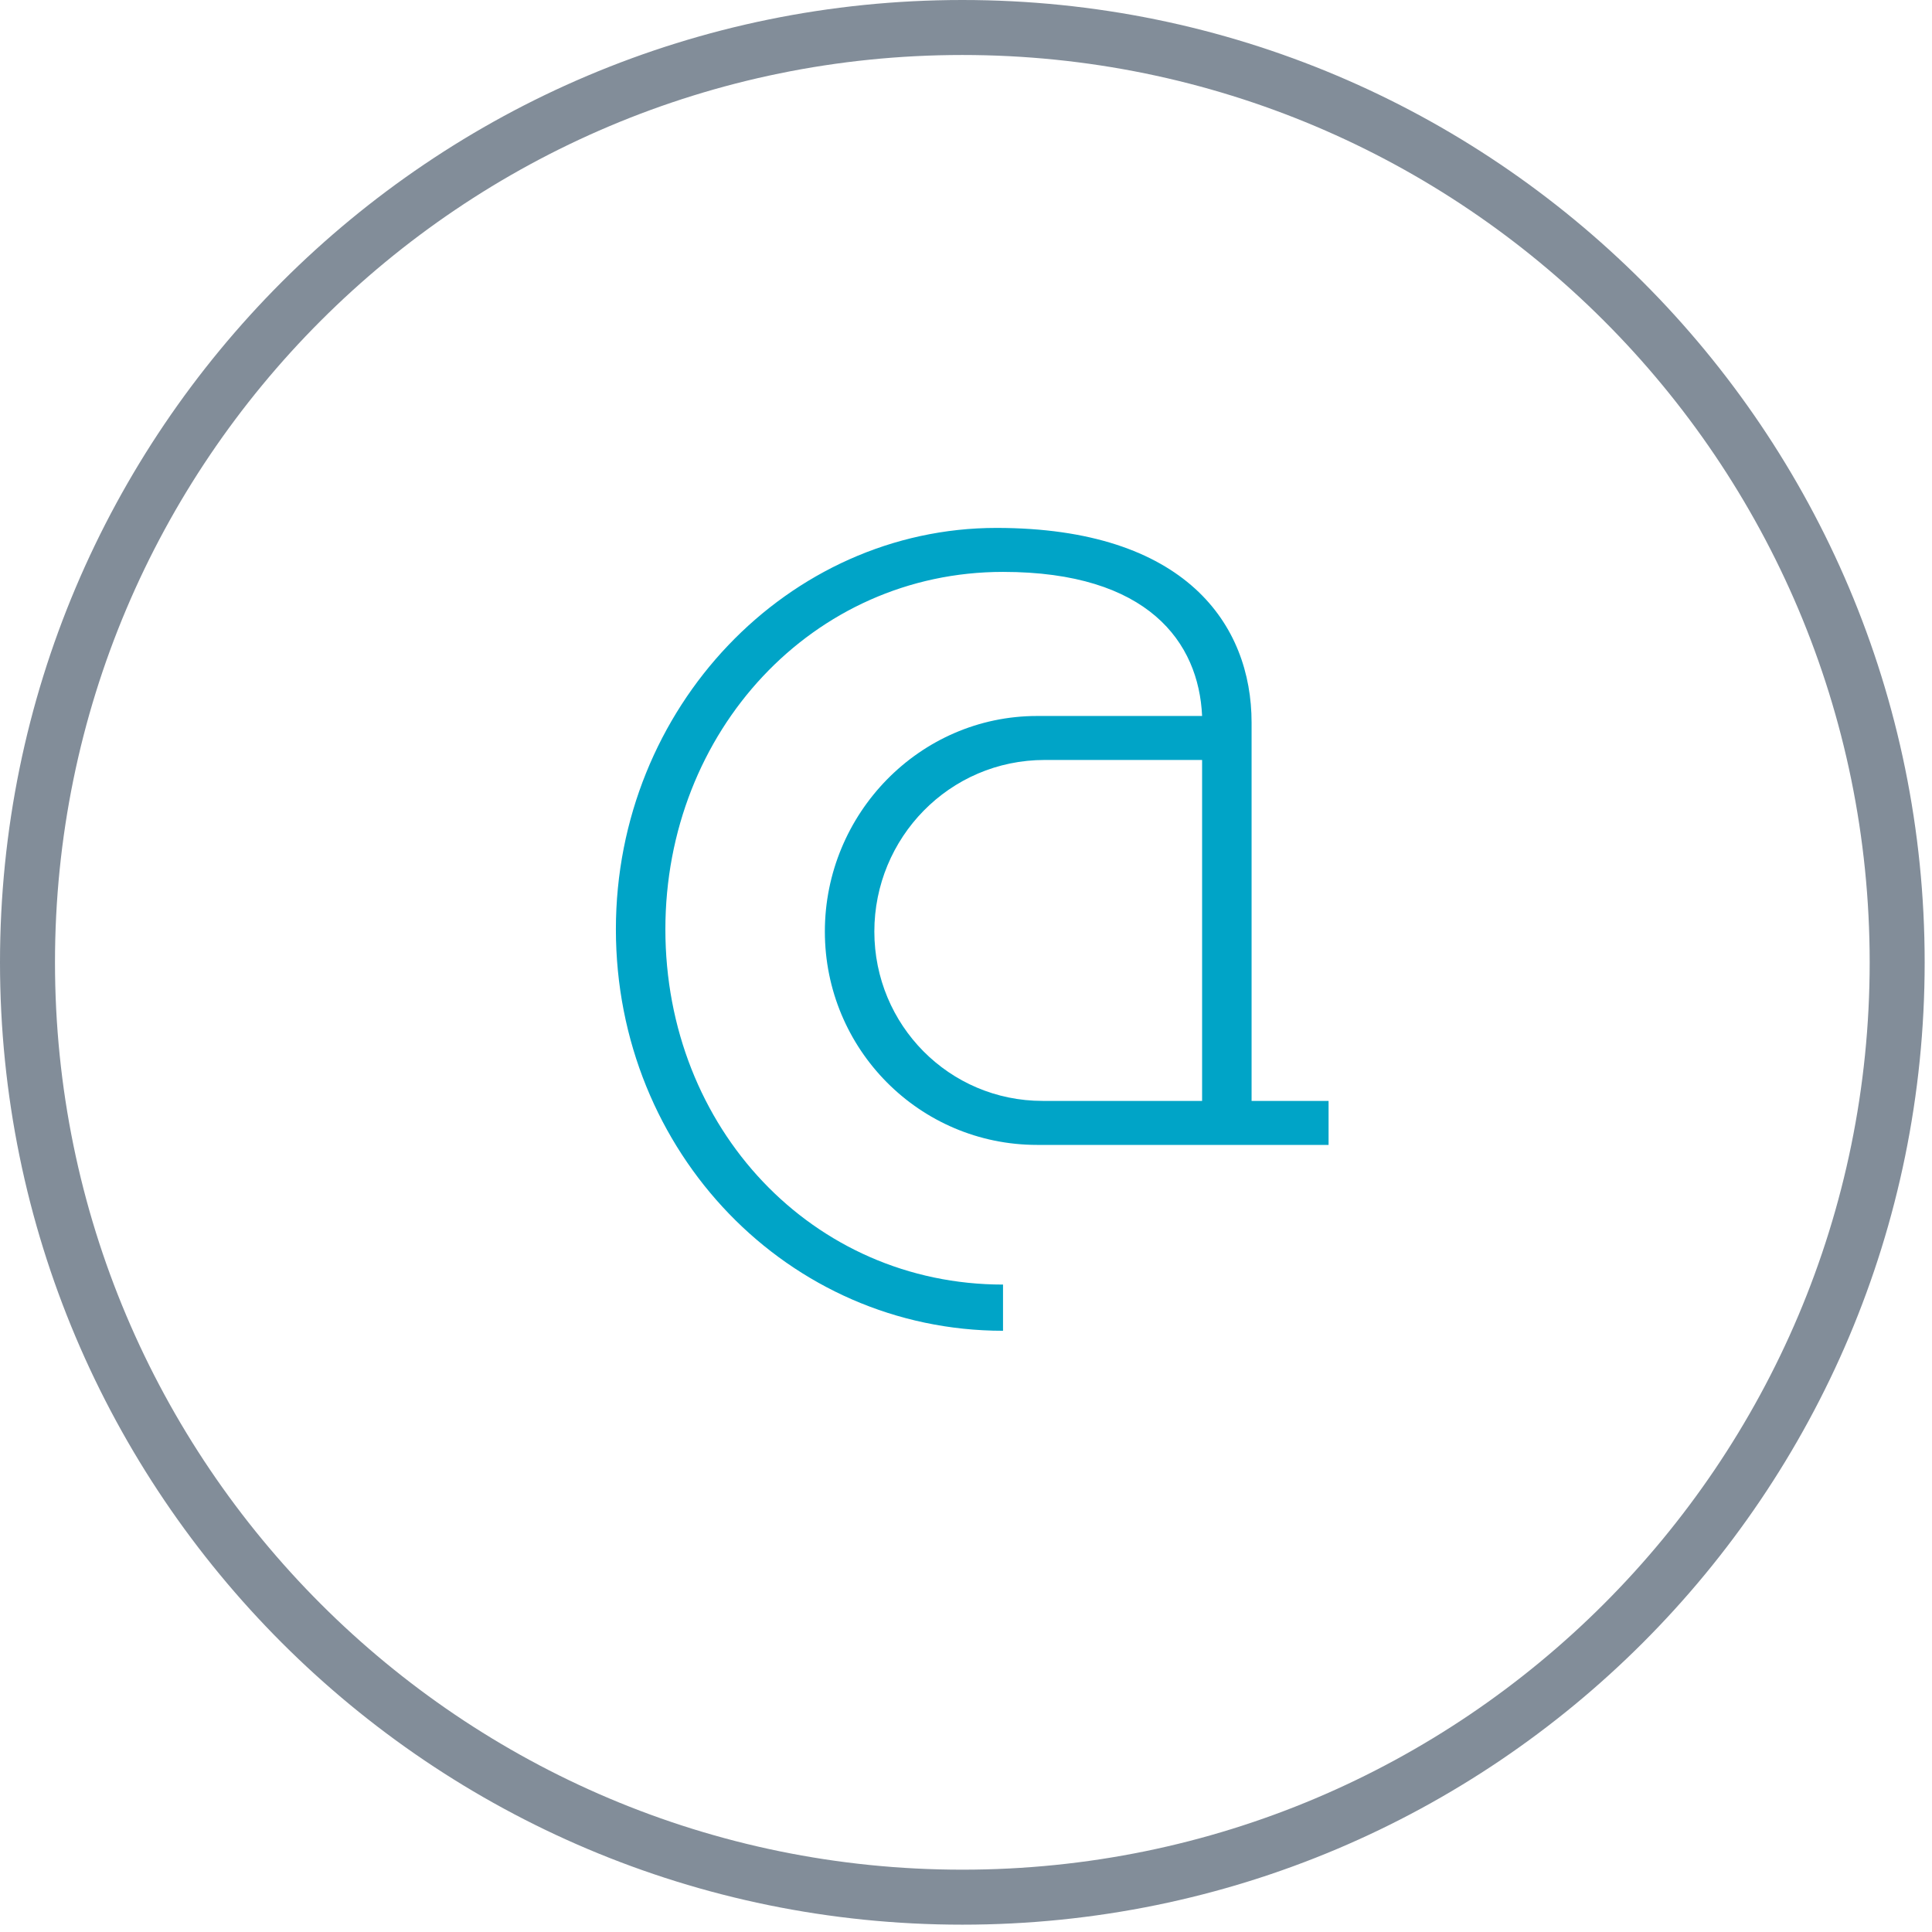 <?xml version="1.0" encoding="UTF-8"?>
<svg width="93px" height="93px" viewBox="0 0 93 93" version="1.1" xmlns="http://www.w3.org/2000/svg" xmlns:xlink="http://www.w3.org/1999/xlink">
    <!-- Generator: Sketch 51.2 (57519) - http://www.bohemiancoding.com/sketch -->
    <title>Slice 1</title>
    <desc>Created with Sketch.</desc>
    <defs></defs>
    <g id="Page-1" stroke="none" stroke-width="1" fill="none" fill-rule="evenodd">
        <g id="icons-/-email-address---pebble">
            <path d="M46.324,92.647 C20.74,92.647 0,71.907 0,46.324 C0,20.74 20.74,0 46.324,0 C71.907,0 92.647,20.74 92.647,46.324 C92.647,71.907 71.907,92.647 46.324,92.647 Z M46.324,90 C70.445,90 90,70.445 90,46.324 C90,22.202 70.445,2.647 46.324,2.647 C22.202,2.647 2.647,22.202 2.647,46.324 C2.647,70.445 22.202,90 46.324,90 Z" id="Oval-5" fill="#828D99" fill-rule="nonzero"></path>
            <path d="M29.647,44.735 C29.647,34.041 37.959,25.412 47.965,25.412 C57.071,25.412 60.247,30.071 60.247,34.782 L60.247,52.994 L63.953,52.994 L63.953,55.112 L49.924,55.112 C44.259,55.112 39.706,50.506 39.706,44.841 C39.706,39.176 44.259,34.465 49.924,34.465 L57.865,34.465 C57.706,30.918 55.271,27.529 48.282,27.529 C39.124,27.529 32.029,35.206 32.029,44.735 C32.029,54.318 39.124,61.835 48.282,61.835 L48.282,64.059 C37.959,64.059 29.647,55.482 29.647,44.735 Z M42.088,44.841 C42.088,49.341 45.688,52.994 50.188,52.994 L57.865,52.994 L57.865,36.582 L50.294,36.582 C45.688,36.582 42.088,40.341 42.088,44.841 Z" id="@" fill="#00A4C7" fill-rule="evenodd"></path>
        </g>
    </g>
</svg>